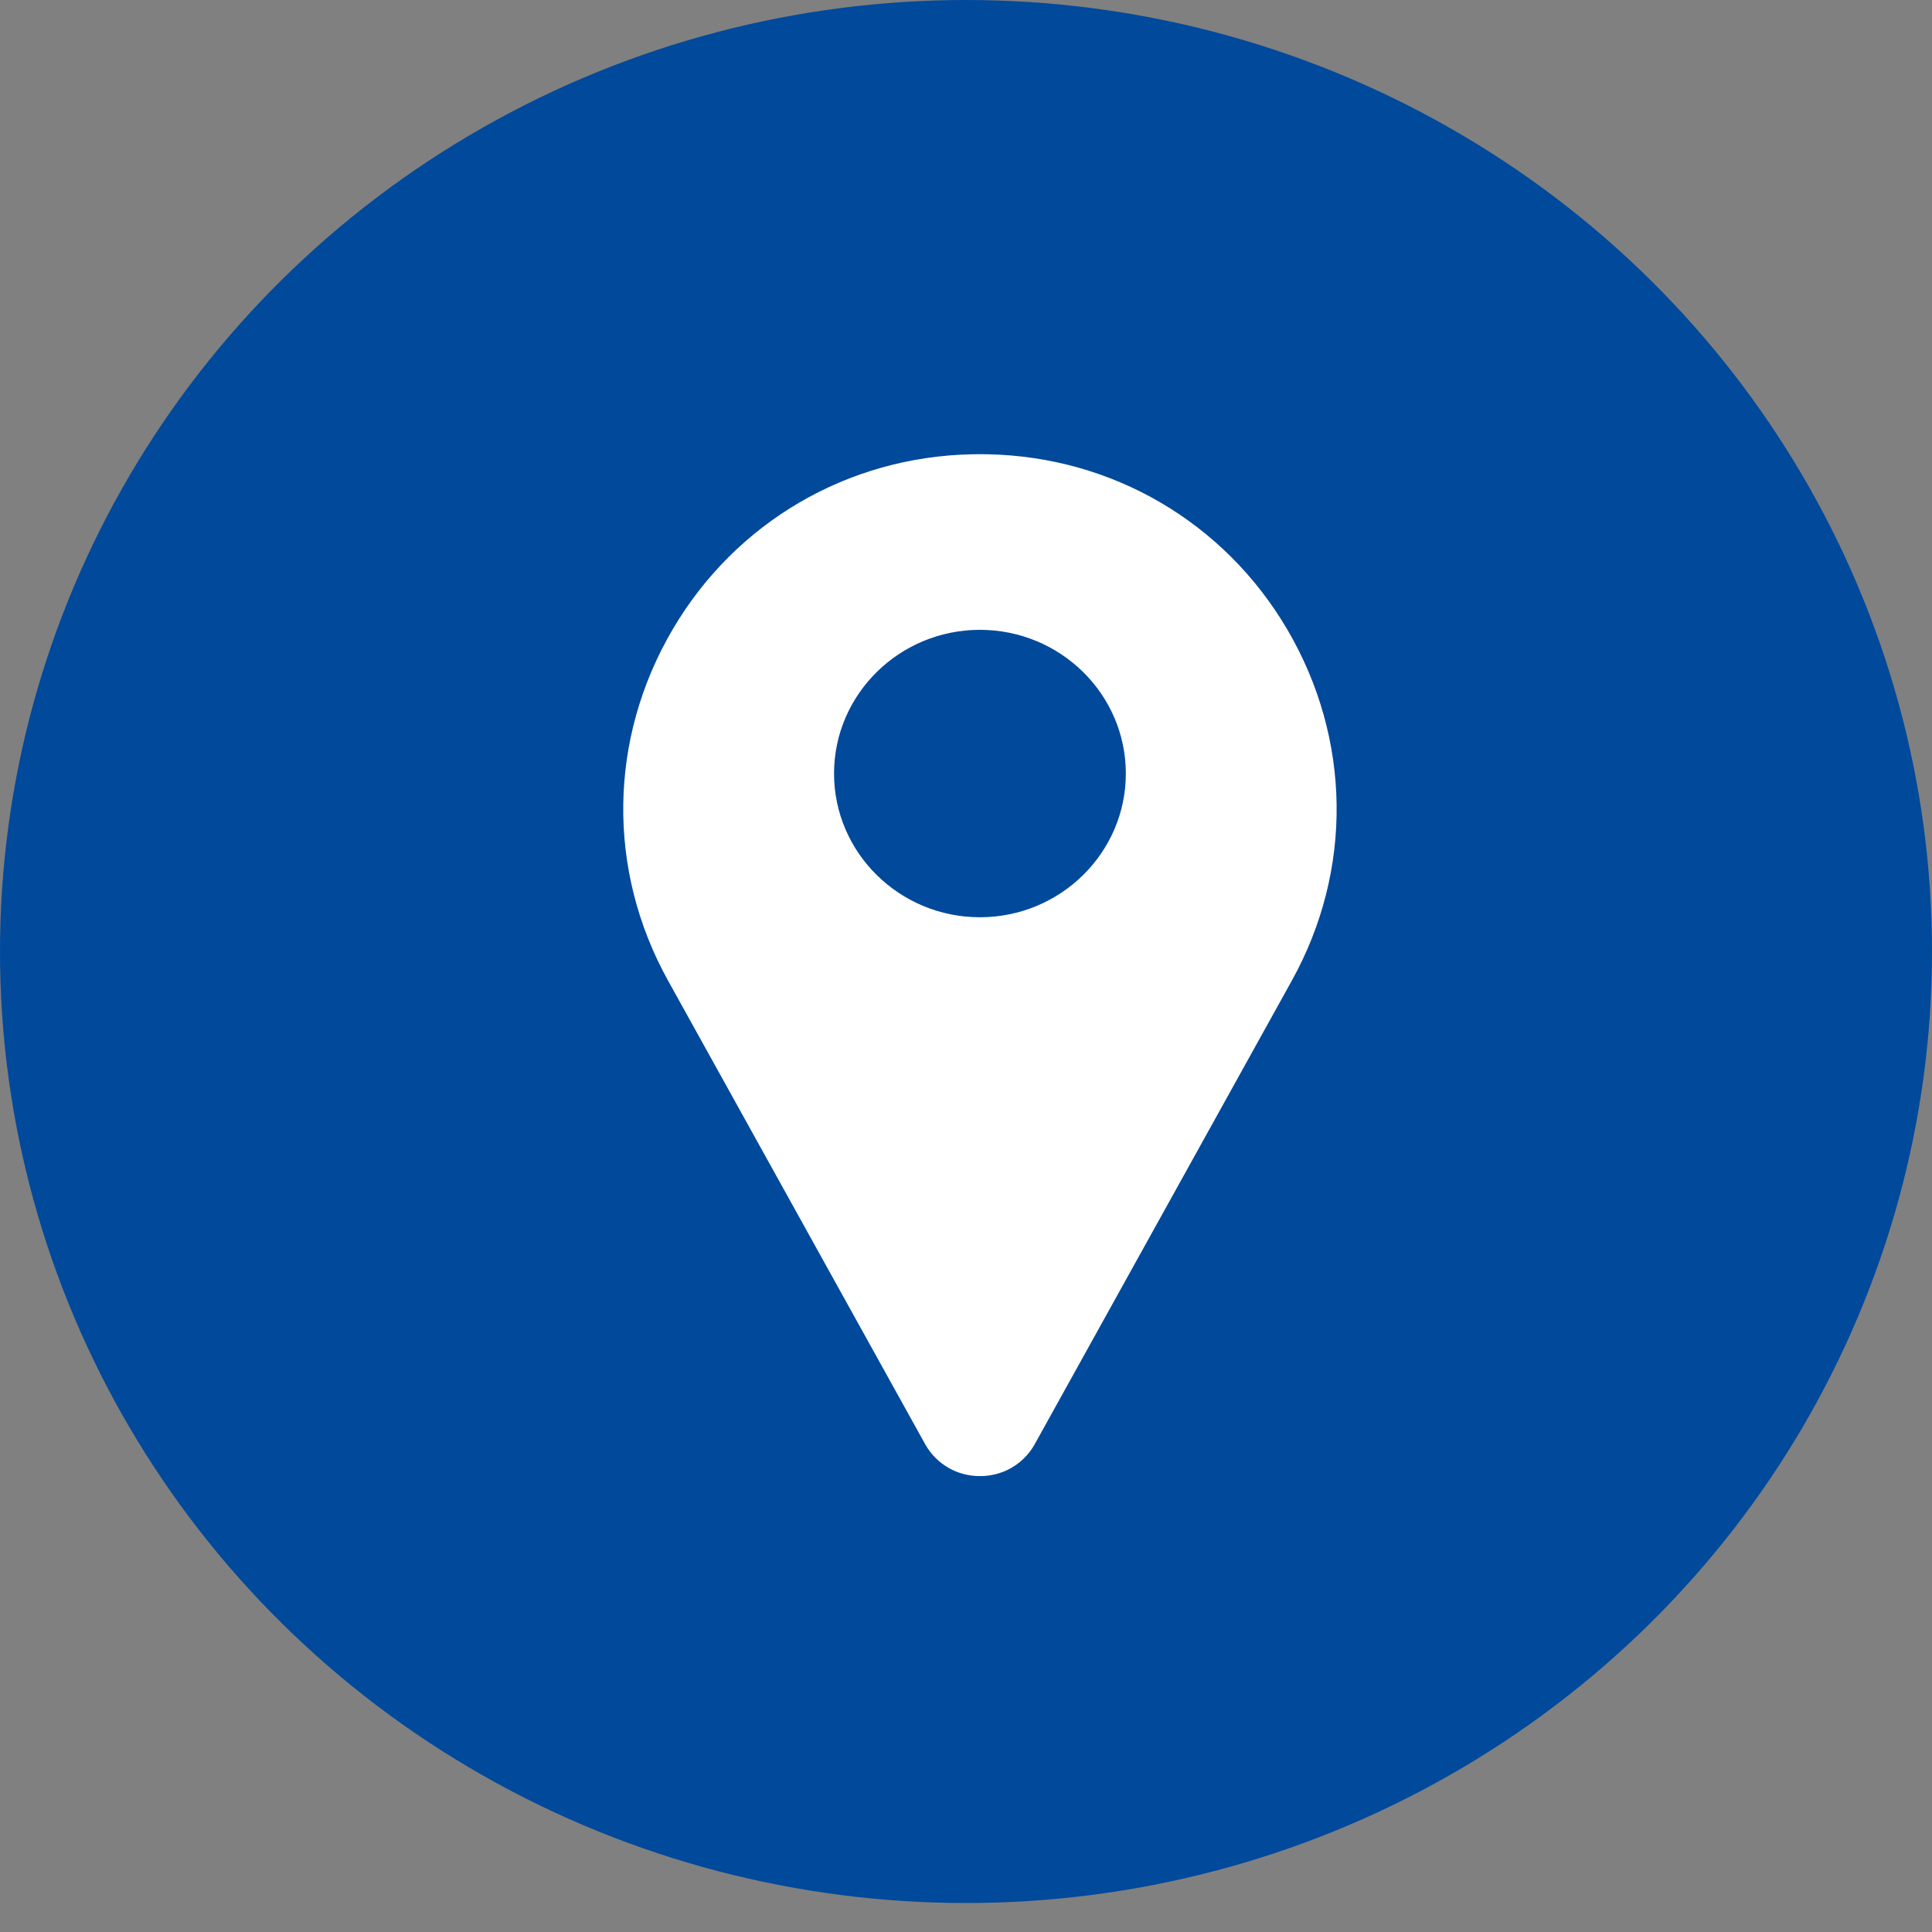 <svg width="30" height="30" viewBox="0 0 30 30" fill="none" xmlns="http://www.w3.org/2000/svg">
<rect x="0" y="0" width="30" height="30" fill="#808080" stroke="none"/>
<ellipse cx="15" cy="14.775" rx="15" ry="14.775" fill="#01499B"/>
<g clip-path="url(#clip0)">
<path d="M19.986 9.77C19.008 8.108 17.272 7.093 15.34 7.054C15.258 7.052 15.175 7.052 15.093 7.054C13.162 7.093 11.425 8.108 10.447 9.77C9.448 11.469 9.42 13.509 10.374 15.228L14.369 22.431C14.371 22.434 14.372 22.437 14.374 22.44C14.55 22.741 14.865 22.921 15.217 22.921C15.568 22.921 15.883 22.741 16.059 22.44C16.061 22.437 16.062 22.434 16.064 22.431L20.059 15.228C21.013 13.509 20.985 11.469 19.986 9.77ZM15.216 14.243C13.967 14.243 12.951 13.242 12.951 12.011C12.951 10.781 13.967 9.78 15.216 9.78C16.466 9.78 17.482 10.781 17.482 12.011C17.482 13.242 16.466 14.243 15.216 14.243Z" fill="white"/>
</g>
<defs>
<clipPath id="clip0">
<rect width="16.11" height="15.868" fill="white" transform="translate(7.16 7.052)"/>
</clipPath>
</defs>
</svg>
